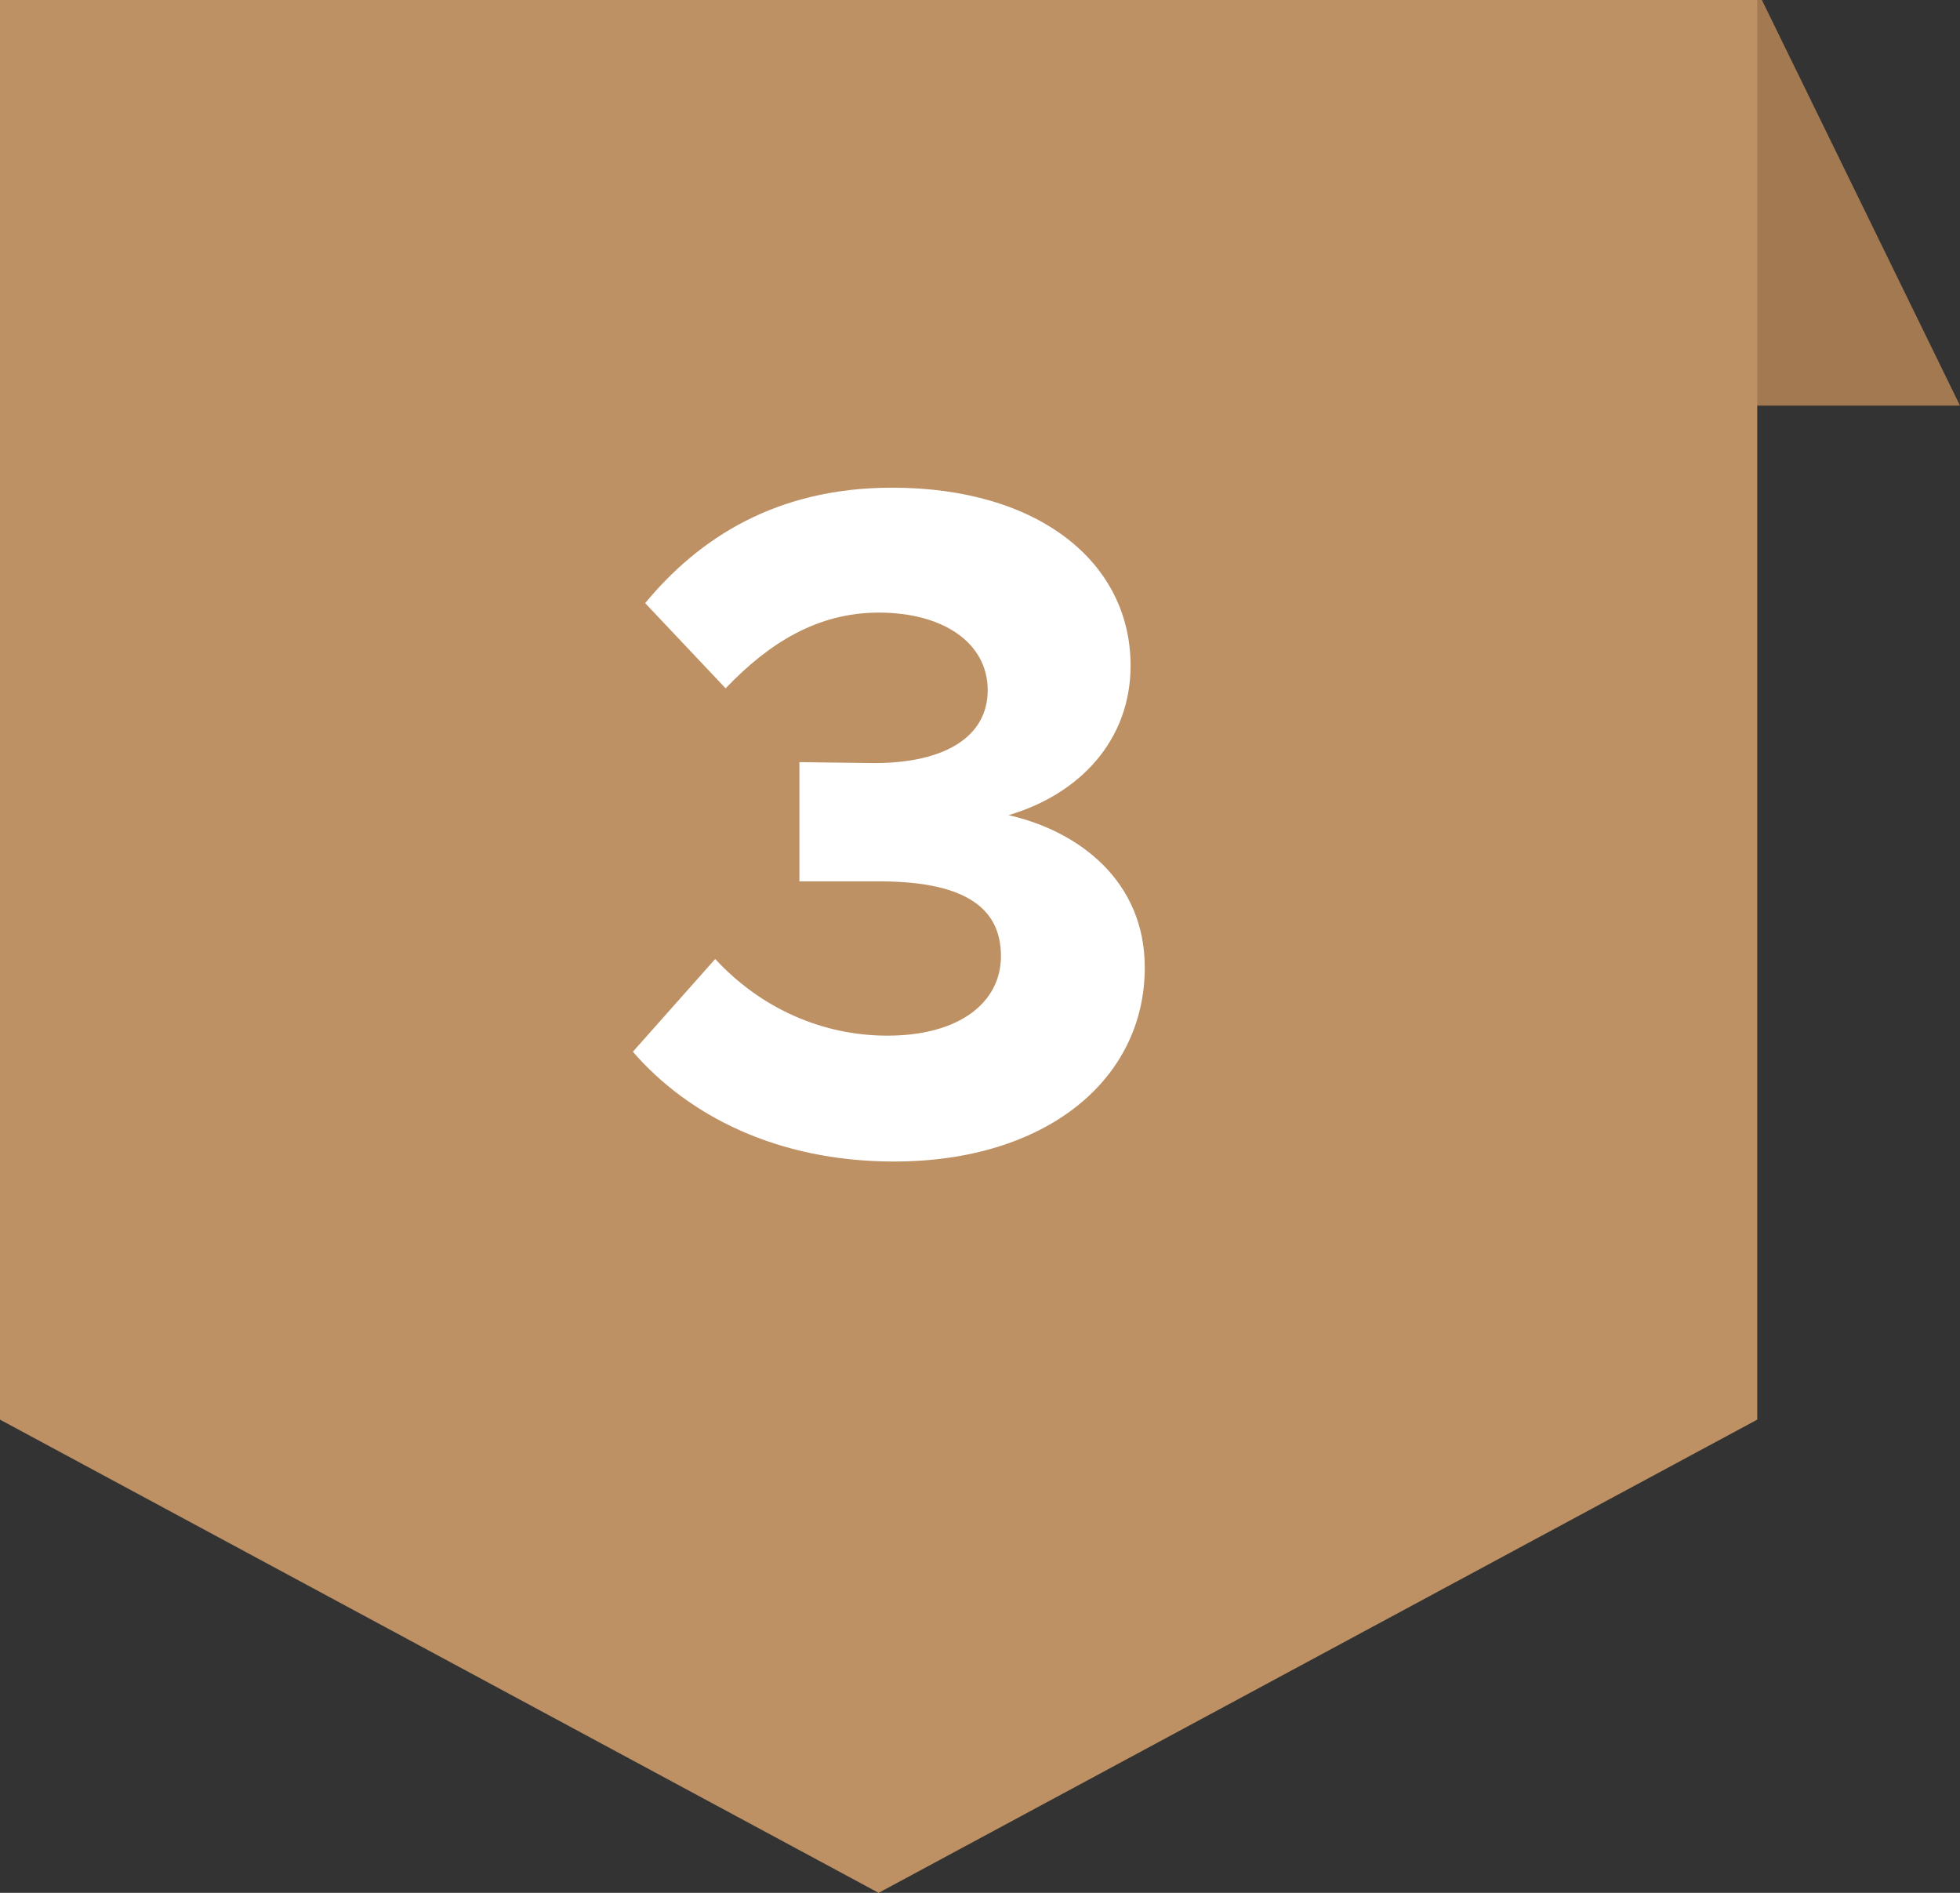 <svg width="29" height="28" viewBox="0 0 29 28" fill="none" xmlns="http://www.w3.org/2000/svg">
<rect x="0" y="0" width="29" height="28" fill="#333333" stroke="none"/>
<path d="M29 6H6L8.931 0H26.069L29 6Z" fill="#A27950"/>
<path d="M26 21L13 28L0 21V0H26V21Z" fill="#BD9164"/>
<path d="M13.228 17.182C15.468 17.182 16.938 15.978 16.938 14.312C16.938 13.038 15.972 12.296 14.922 12.058C15.972 11.75 16.728 10.952 16.728 9.846C16.728 8.32 15.37 7.214 13.2 7.214C11.492 7.214 10.344 7.956 9.546 8.922L10.736 10.182C11.38 9.51 12.094 9.062 13.004 9.062C13.956 9.062 14.614 9.51 14.614 10.21C14.614 10.896 13.984 11.288 12.934 11.288L11.828 11.274V13.038H12.934C14.236 13.024 14.81 13.402 14.81 14.144C14.81 14.83 14.194 15.32 13.13 15.32C12.164 15.32 11.254 14.914 10.582 14.186L9.364 15.558C10.176 16.496 11.492 17.182 13.228 17.182Z" fill="white"/>
</svg>
